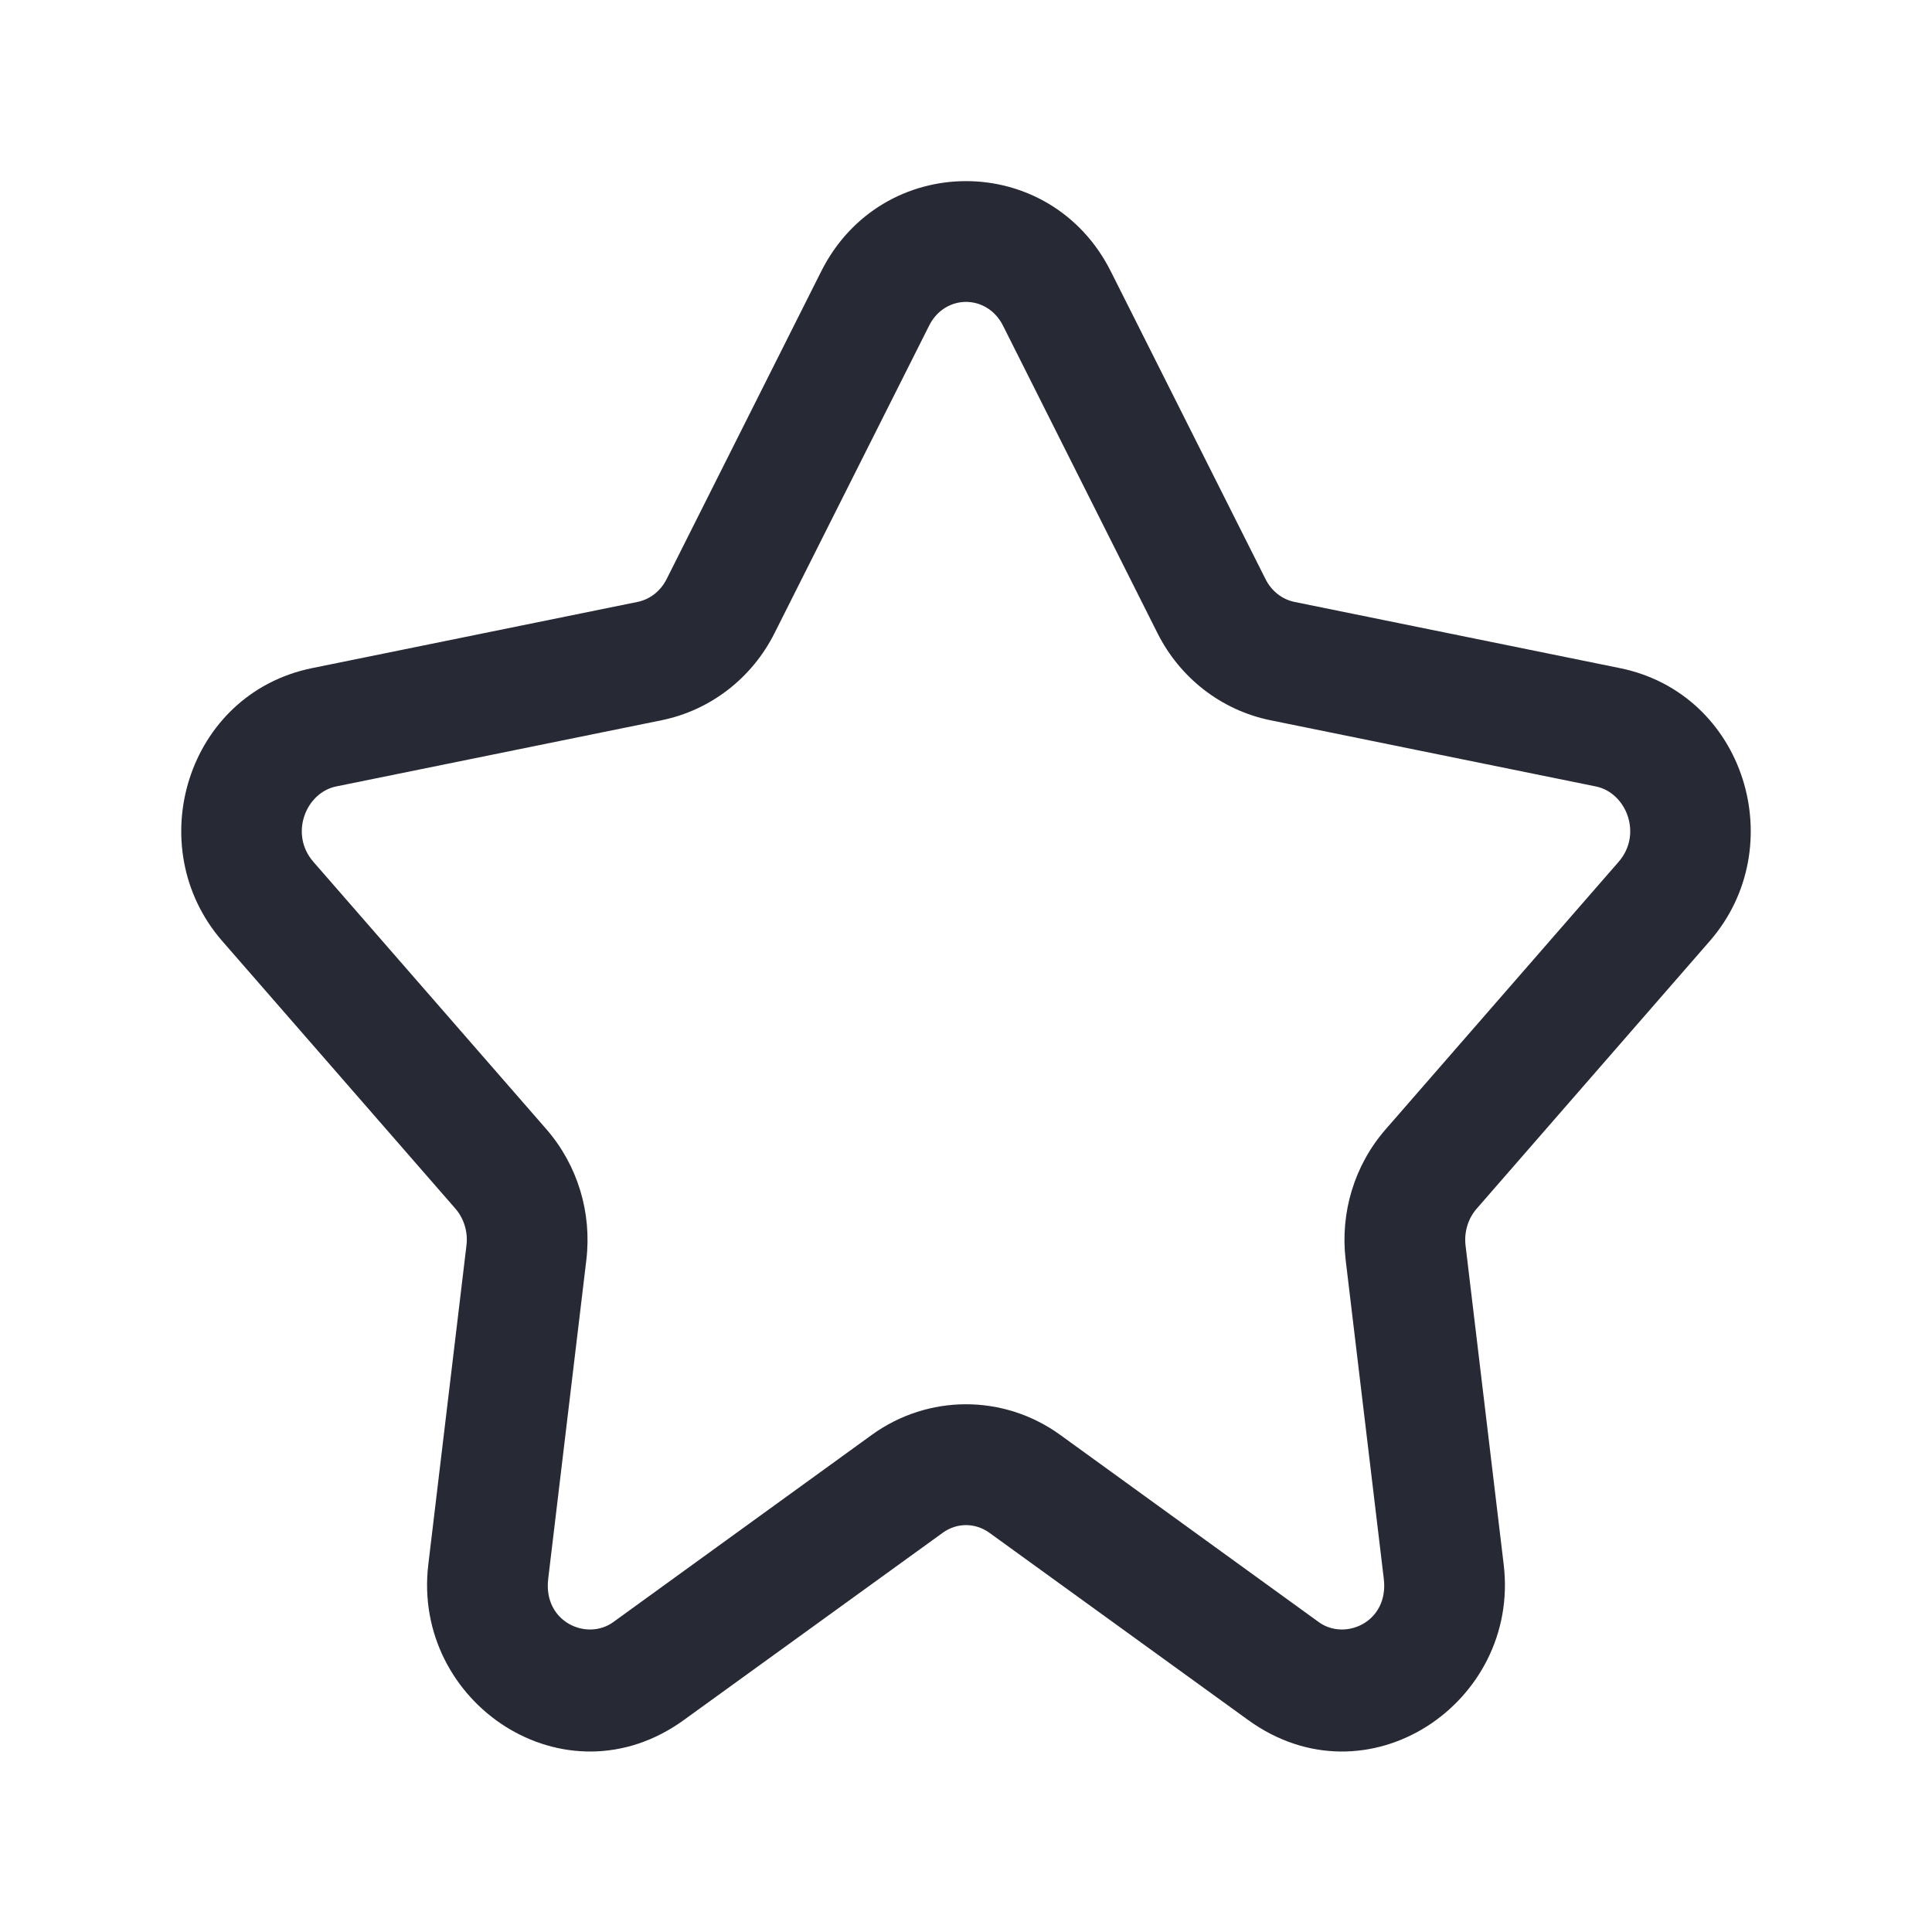 <svg width="16" height="16" viewBox="0 0 16 16" fill="none" xmlns="http://www.w3.org/2000/svg">
<path fill-rule="evenodd" clip-rule="evenodd" d="M6.801 2.247C7.302 1.251 8.698 1.251 9.199 2.247L10.48 4.795C10.531 4.898 10.622 4.965 10.721 4.985L13.415 5.533C14.454 5.744 14.838 7.015 14.159 7.794L12.229 10.01C12.159 10.09 12.124 10.201 12.137 10.314L12.453 12.957C12.59 14.103 11.321 14.958 10.336 14.244L8.194 12.694C8.076 12.609 7.924 12.609 7.807 12.694L5.664 14.244C4.679 14.958 3.41 14.103 3.547 12.957L3.863 10.314C3.877 10.201 3.841 10.09 3.772 10.01L1.841 7.794C1.162 7.015 1.546 5.744 2.585 5.533L5.279 4.985C5.378 4.965 5.469 4.899 5.521 4.795L6.801 2.247ZM8.306 2.696C8.174 2.435 7.826 2.435 7.695 2.696L6.414 5.244C6.228 5.614 5.886 5.882 5.478 5.965L2.784 6.513C2.533 6.564 2.395 6.907 2.595 7.137L4.526 9.353C4.784 9.65 4.902 10.043 4.856 10.433L4.54 13.075C4.497 13.434 4.861 13.591 5.078 13.434L7.22 11.883C7.687 11.545 8.313 11.545 8.78 11.883L10.922 13.434C11.139 13.591 11.503 13.434 11.46 13.075L11.144 10.433C11.098 10.043 11.216 9.65 11.475 9.353L13.405 7.137C13.605 6.907 13.468 6.564 13.216 6.513L10.522 5.965C10.114 5.882 9.772 5.614 9.586 5.244L8.306 2.696Z" fill="#272A35"/>
</svg>

